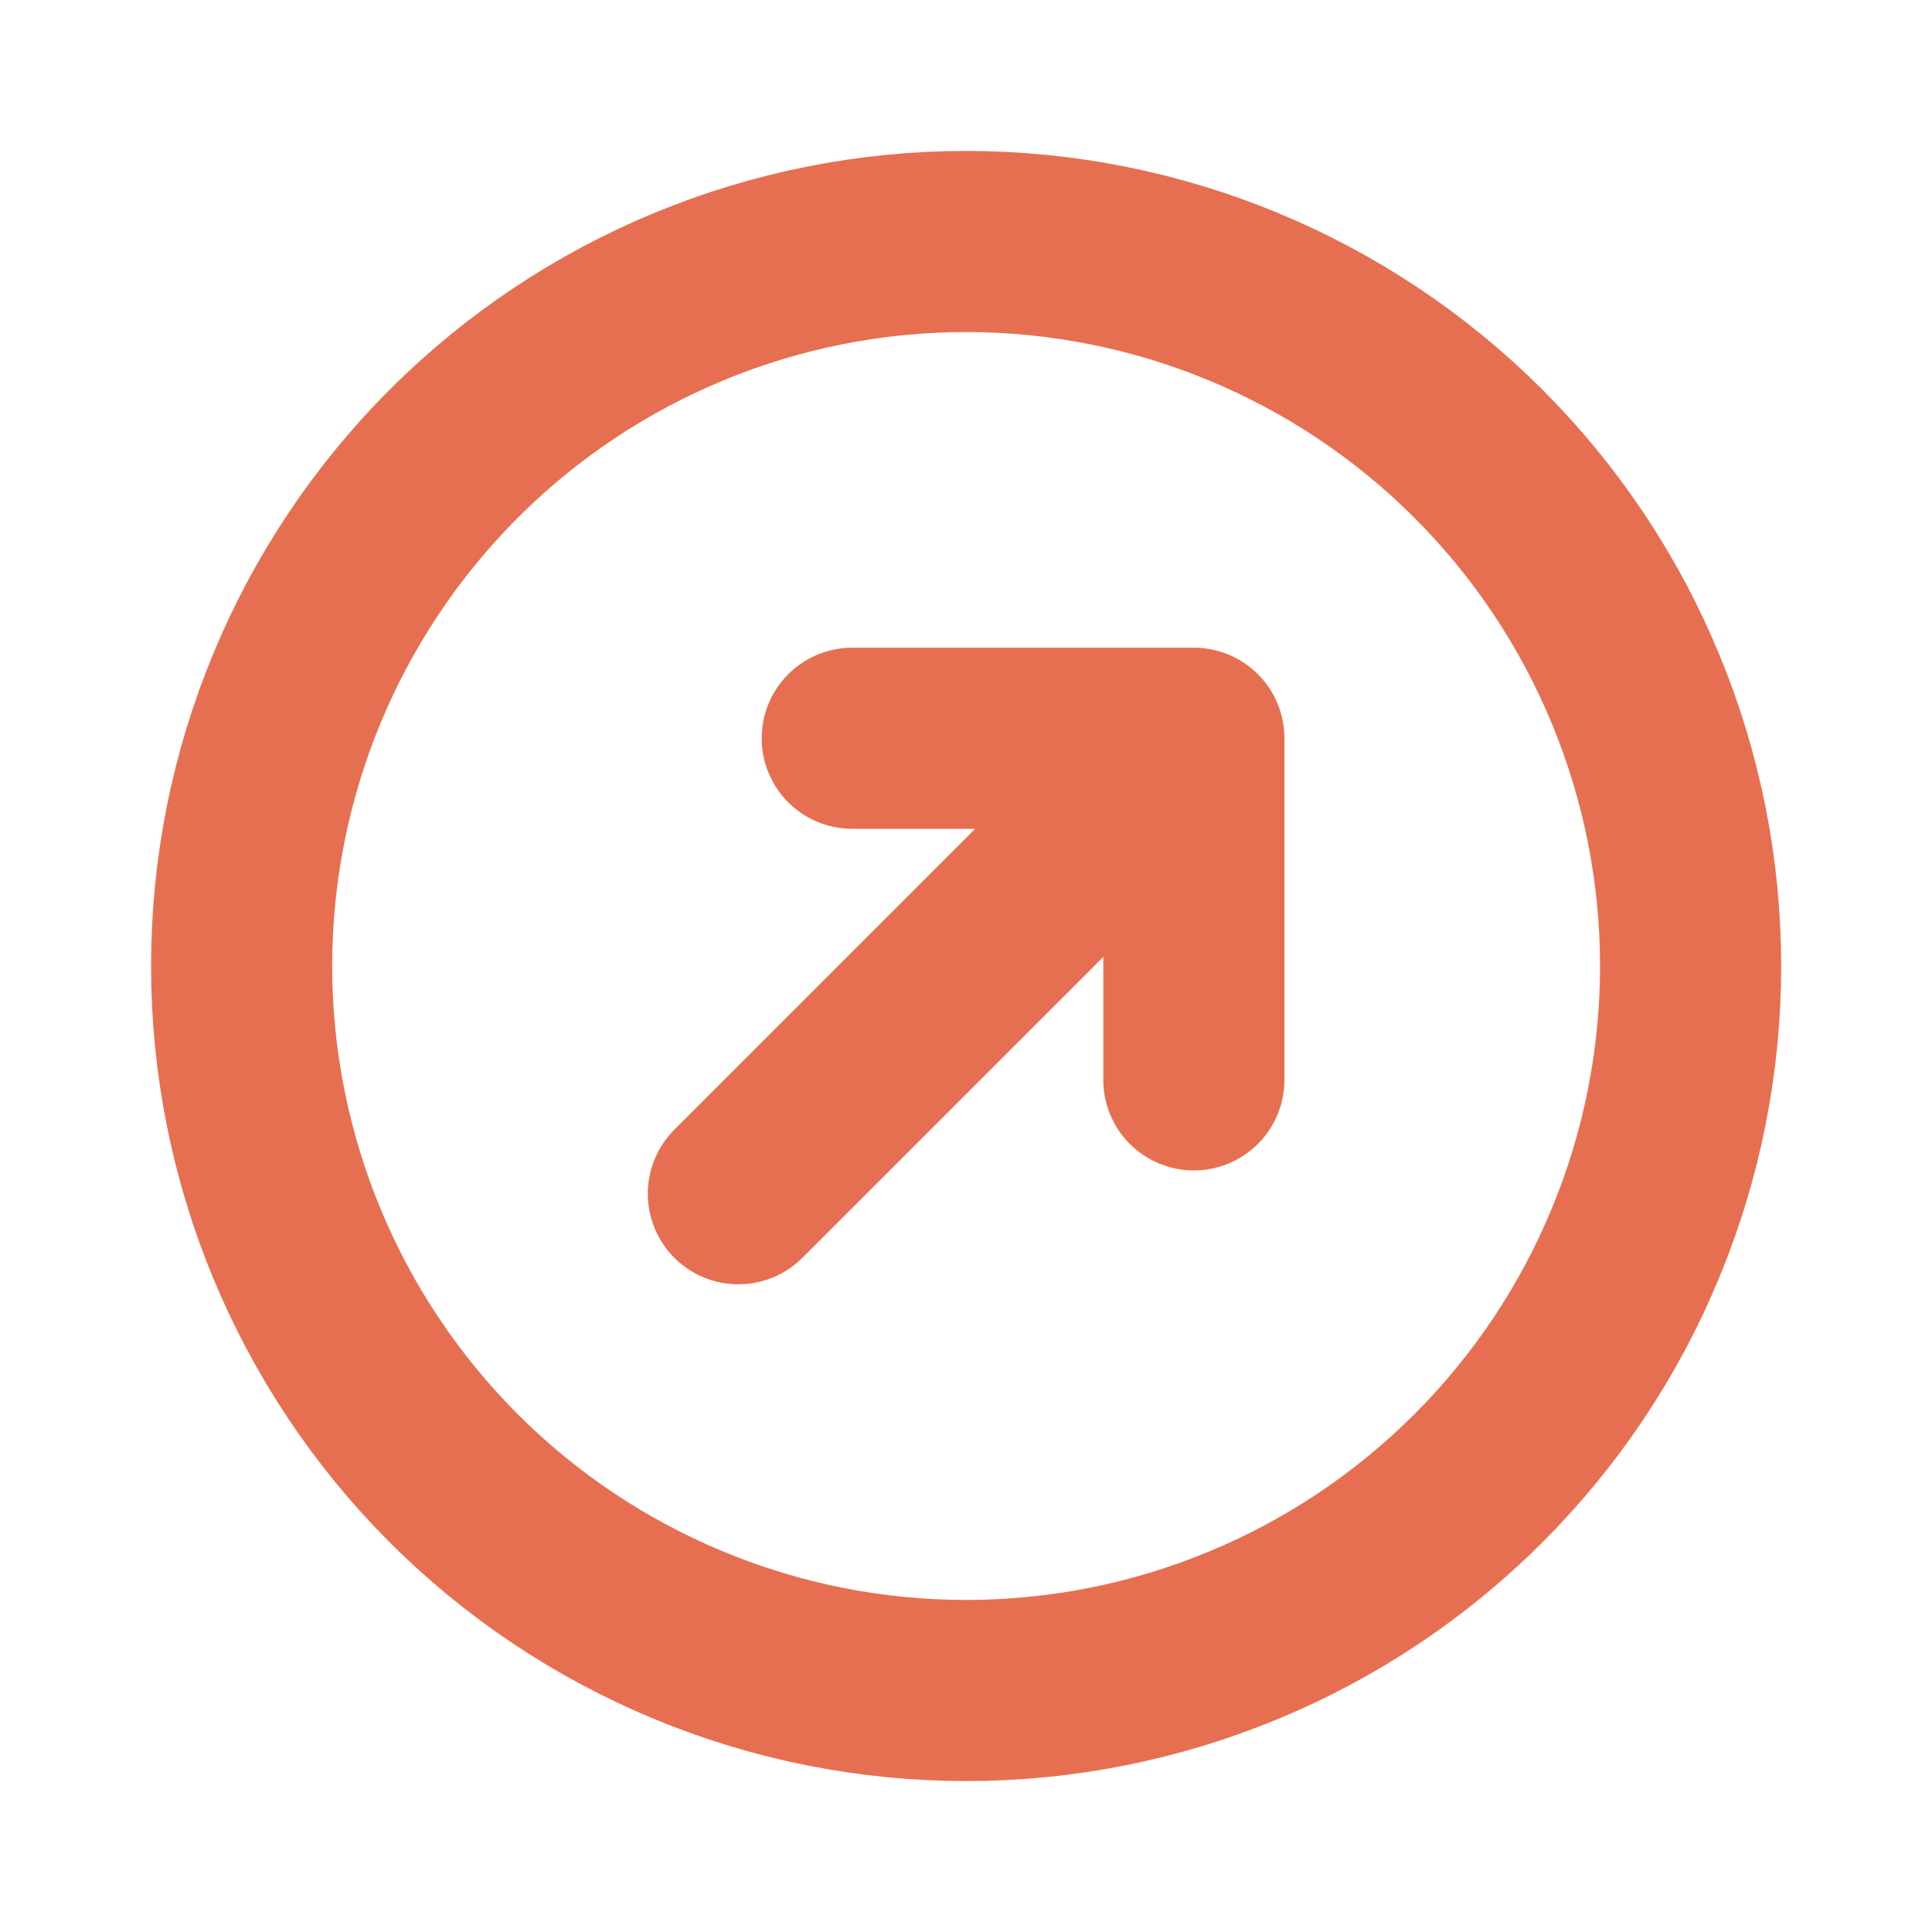 <svg width="16" height="16" viewBox="0 0 16 16" fill="none" xmlns="http://www.w3.org/2000/svg">
<g clip-path="url(#clip0_1605_73647)">
<path d="M7.058 6.114H9.887H7.058ZM9.887 6.114V8.943V6.114ZM9.887 6.114L6.115 9.886L9.887 6.114ZM12.243 3.757C12.801 4.315 13.243 4.976 13.544 5.704C13.846 6.432 14.001 7.212 14.001 8C14.001 8.788 13.846 9.568 13.544 10.296C13.243 11.024 12.801 11.685 12.243 12.243C11.686 12.8 11.025 13.242 10.297 13.543C9.569 13.845 8.789 14 8.001 14C7.213 14 6.433 13.845 5.705 13.543C4.977 13.242 4.315 12.8 3.758 12.243C2.633 11.117 2.001 9.591 2.001 8C2.001 6.409 2.633 4.883 3.758 3.757C4.883 2.632 6.41 2 8.001 2C9.592 2 11.118 2.632 12.243 3.757Z" stroke="#E76F51" stroke-width="1.5" stroke-linecap="round" stroke-linejoin="round"/>
</g>
<defs>
<clipPath id="clip0_1605_73647">
<rect width="16" height="16" fill="white"/>
</clipPath>
</defs>
</svg>
